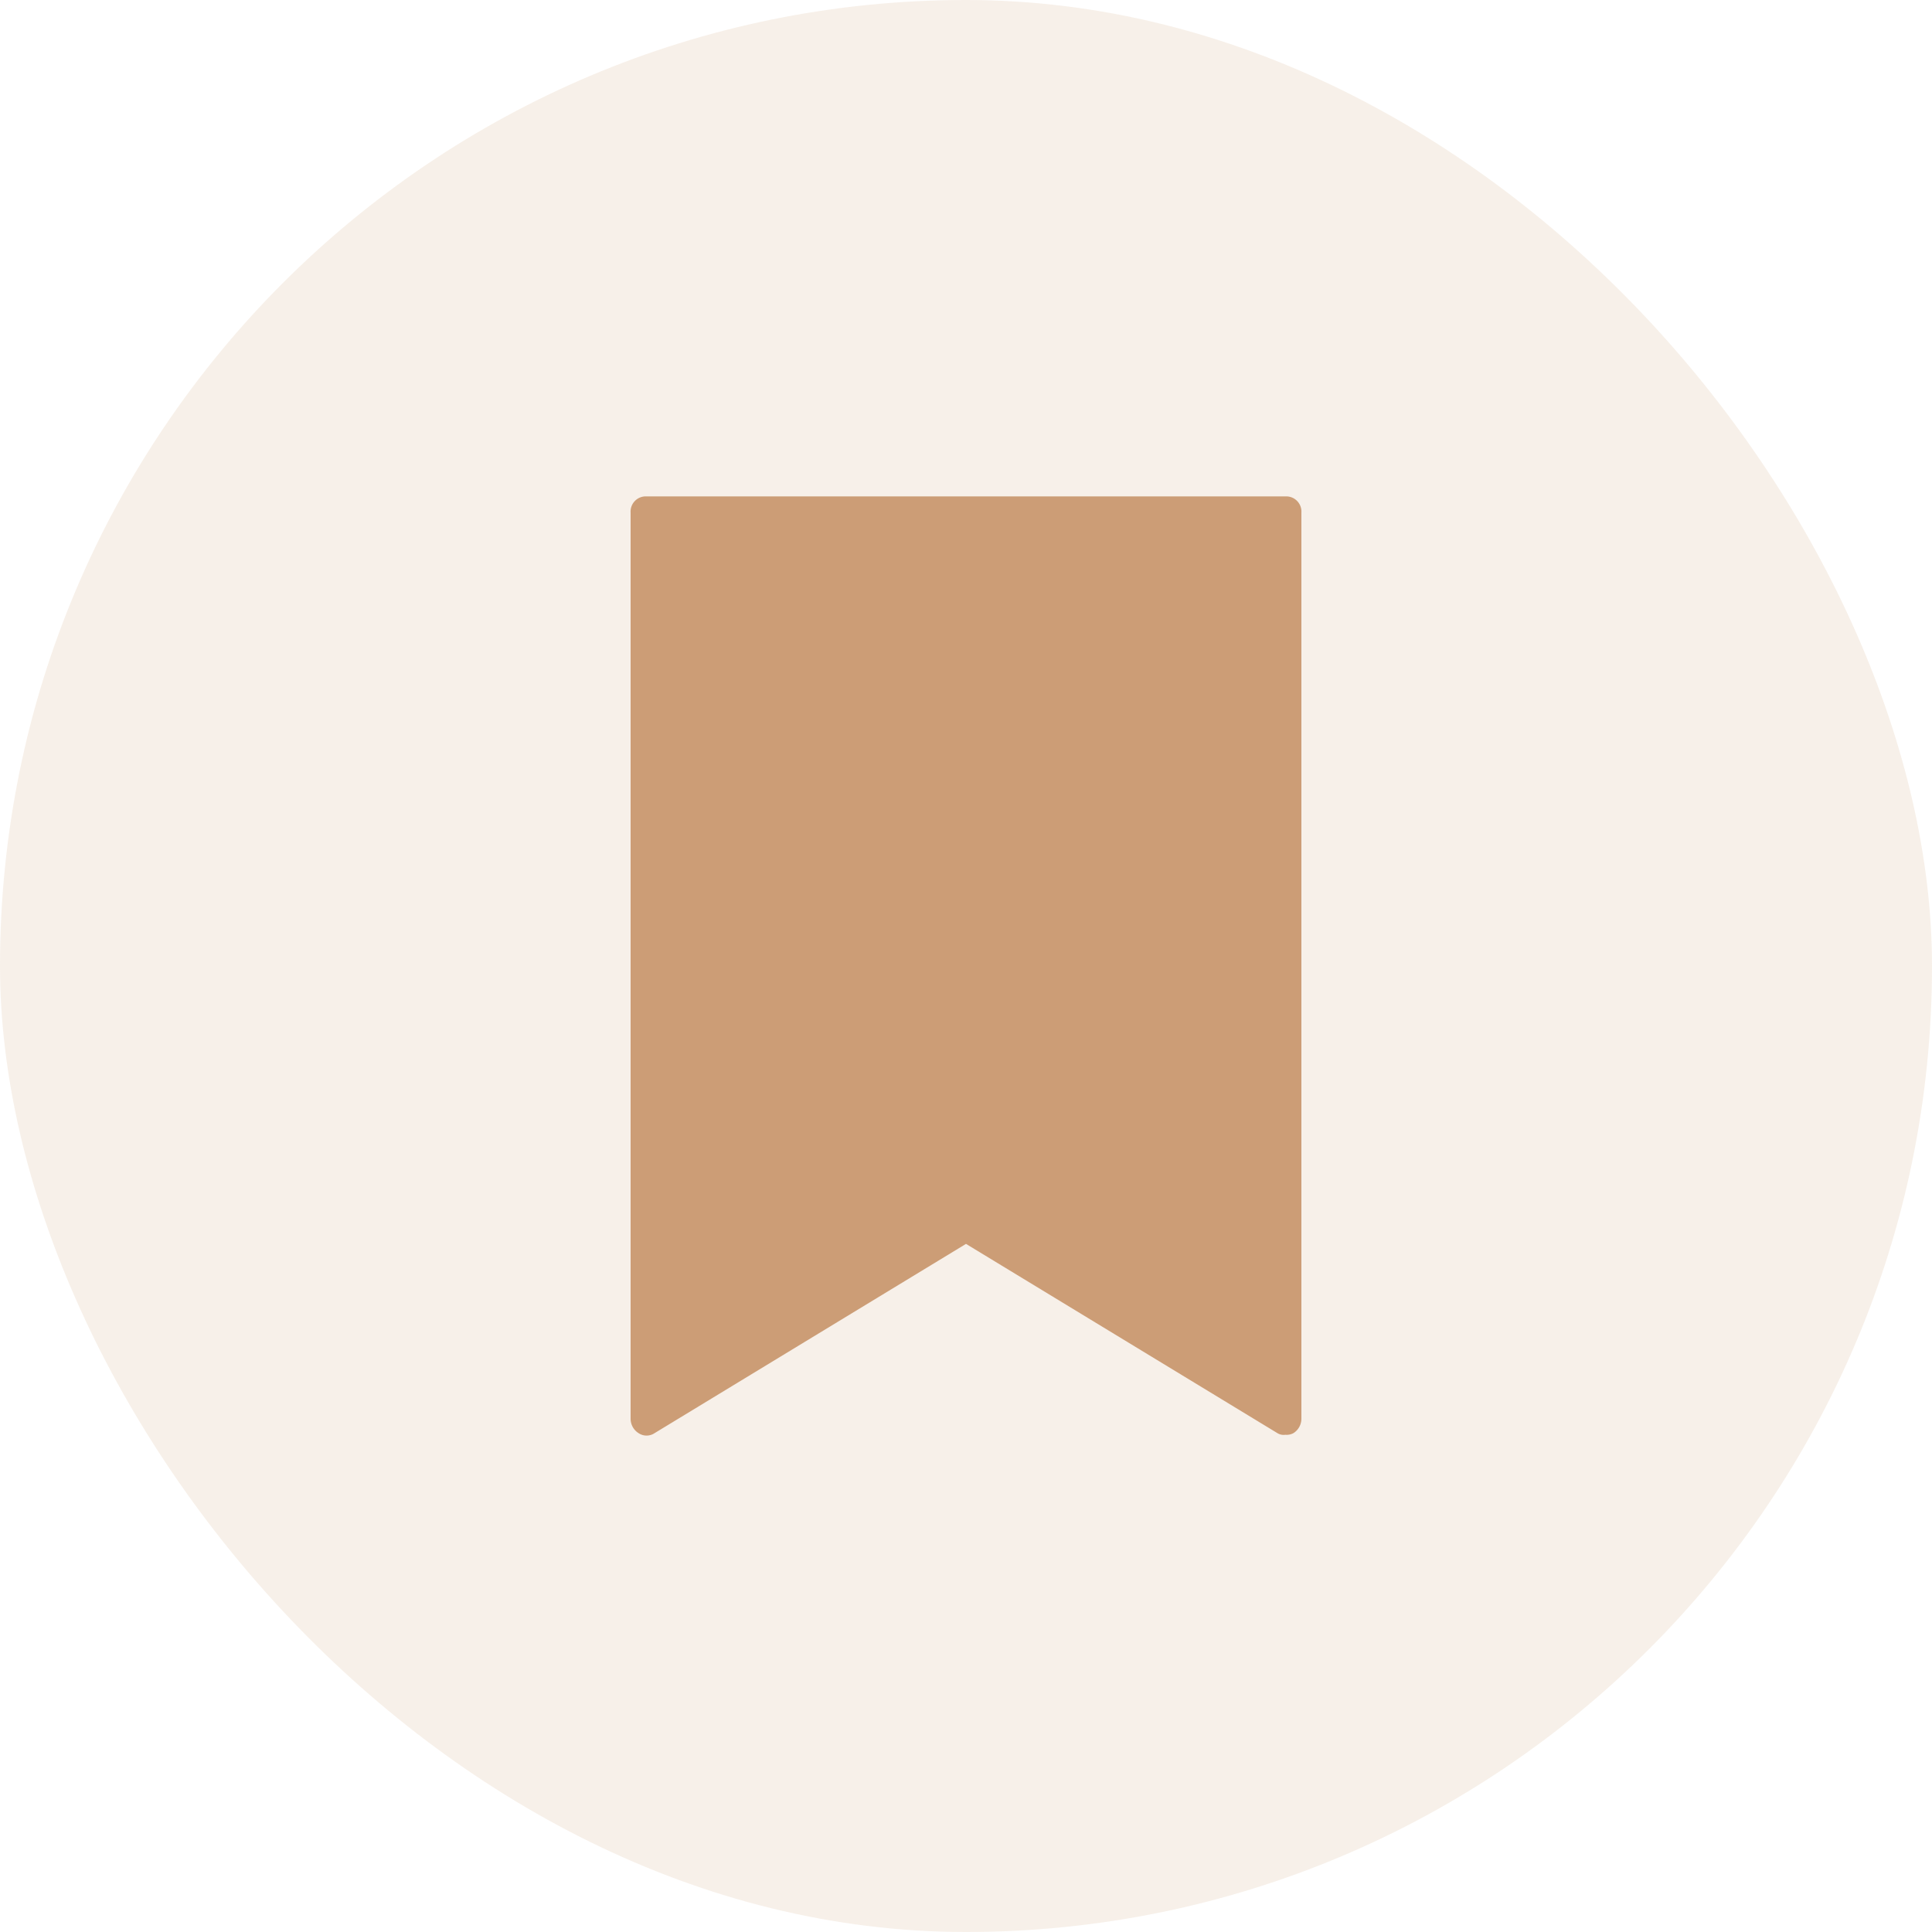 <svg id="Icons_icon-added-to-fav_Copy_2" data-name="Icons/icon-added-to-fav Copy 2" xmlns="http://www.w3.org/2000/svg" width="30" height="30" viewBox="0 0 30 30">
  <rect id="Rectangle" width="30" height="30" rx="15" fill="#cc9d76" opacity="0.16"/>
  <g id="Icons_icon-bookmark-filled" data-name="Icons/icon-bookmark-filled" transform="translate(2.5 2.5)">
    <path id="Path" d="M10.169,0H.248A.236.236,0,0,0,0,.251V14.32a.265.265,0,0,0,.124.226.223.223,0,0,0,.248,0l4.836-2.939,4.836,2.939a.184.184,0,0,0,.124.025.221.221,0,0,0,.124-.025.265.265,0,0,0,.124-.226V.251A.236.236,0,0,0,10.169,0Z" transform="translate(7.292 5.208)" fill="#cc9d76"/>
  </g>
</svg>
